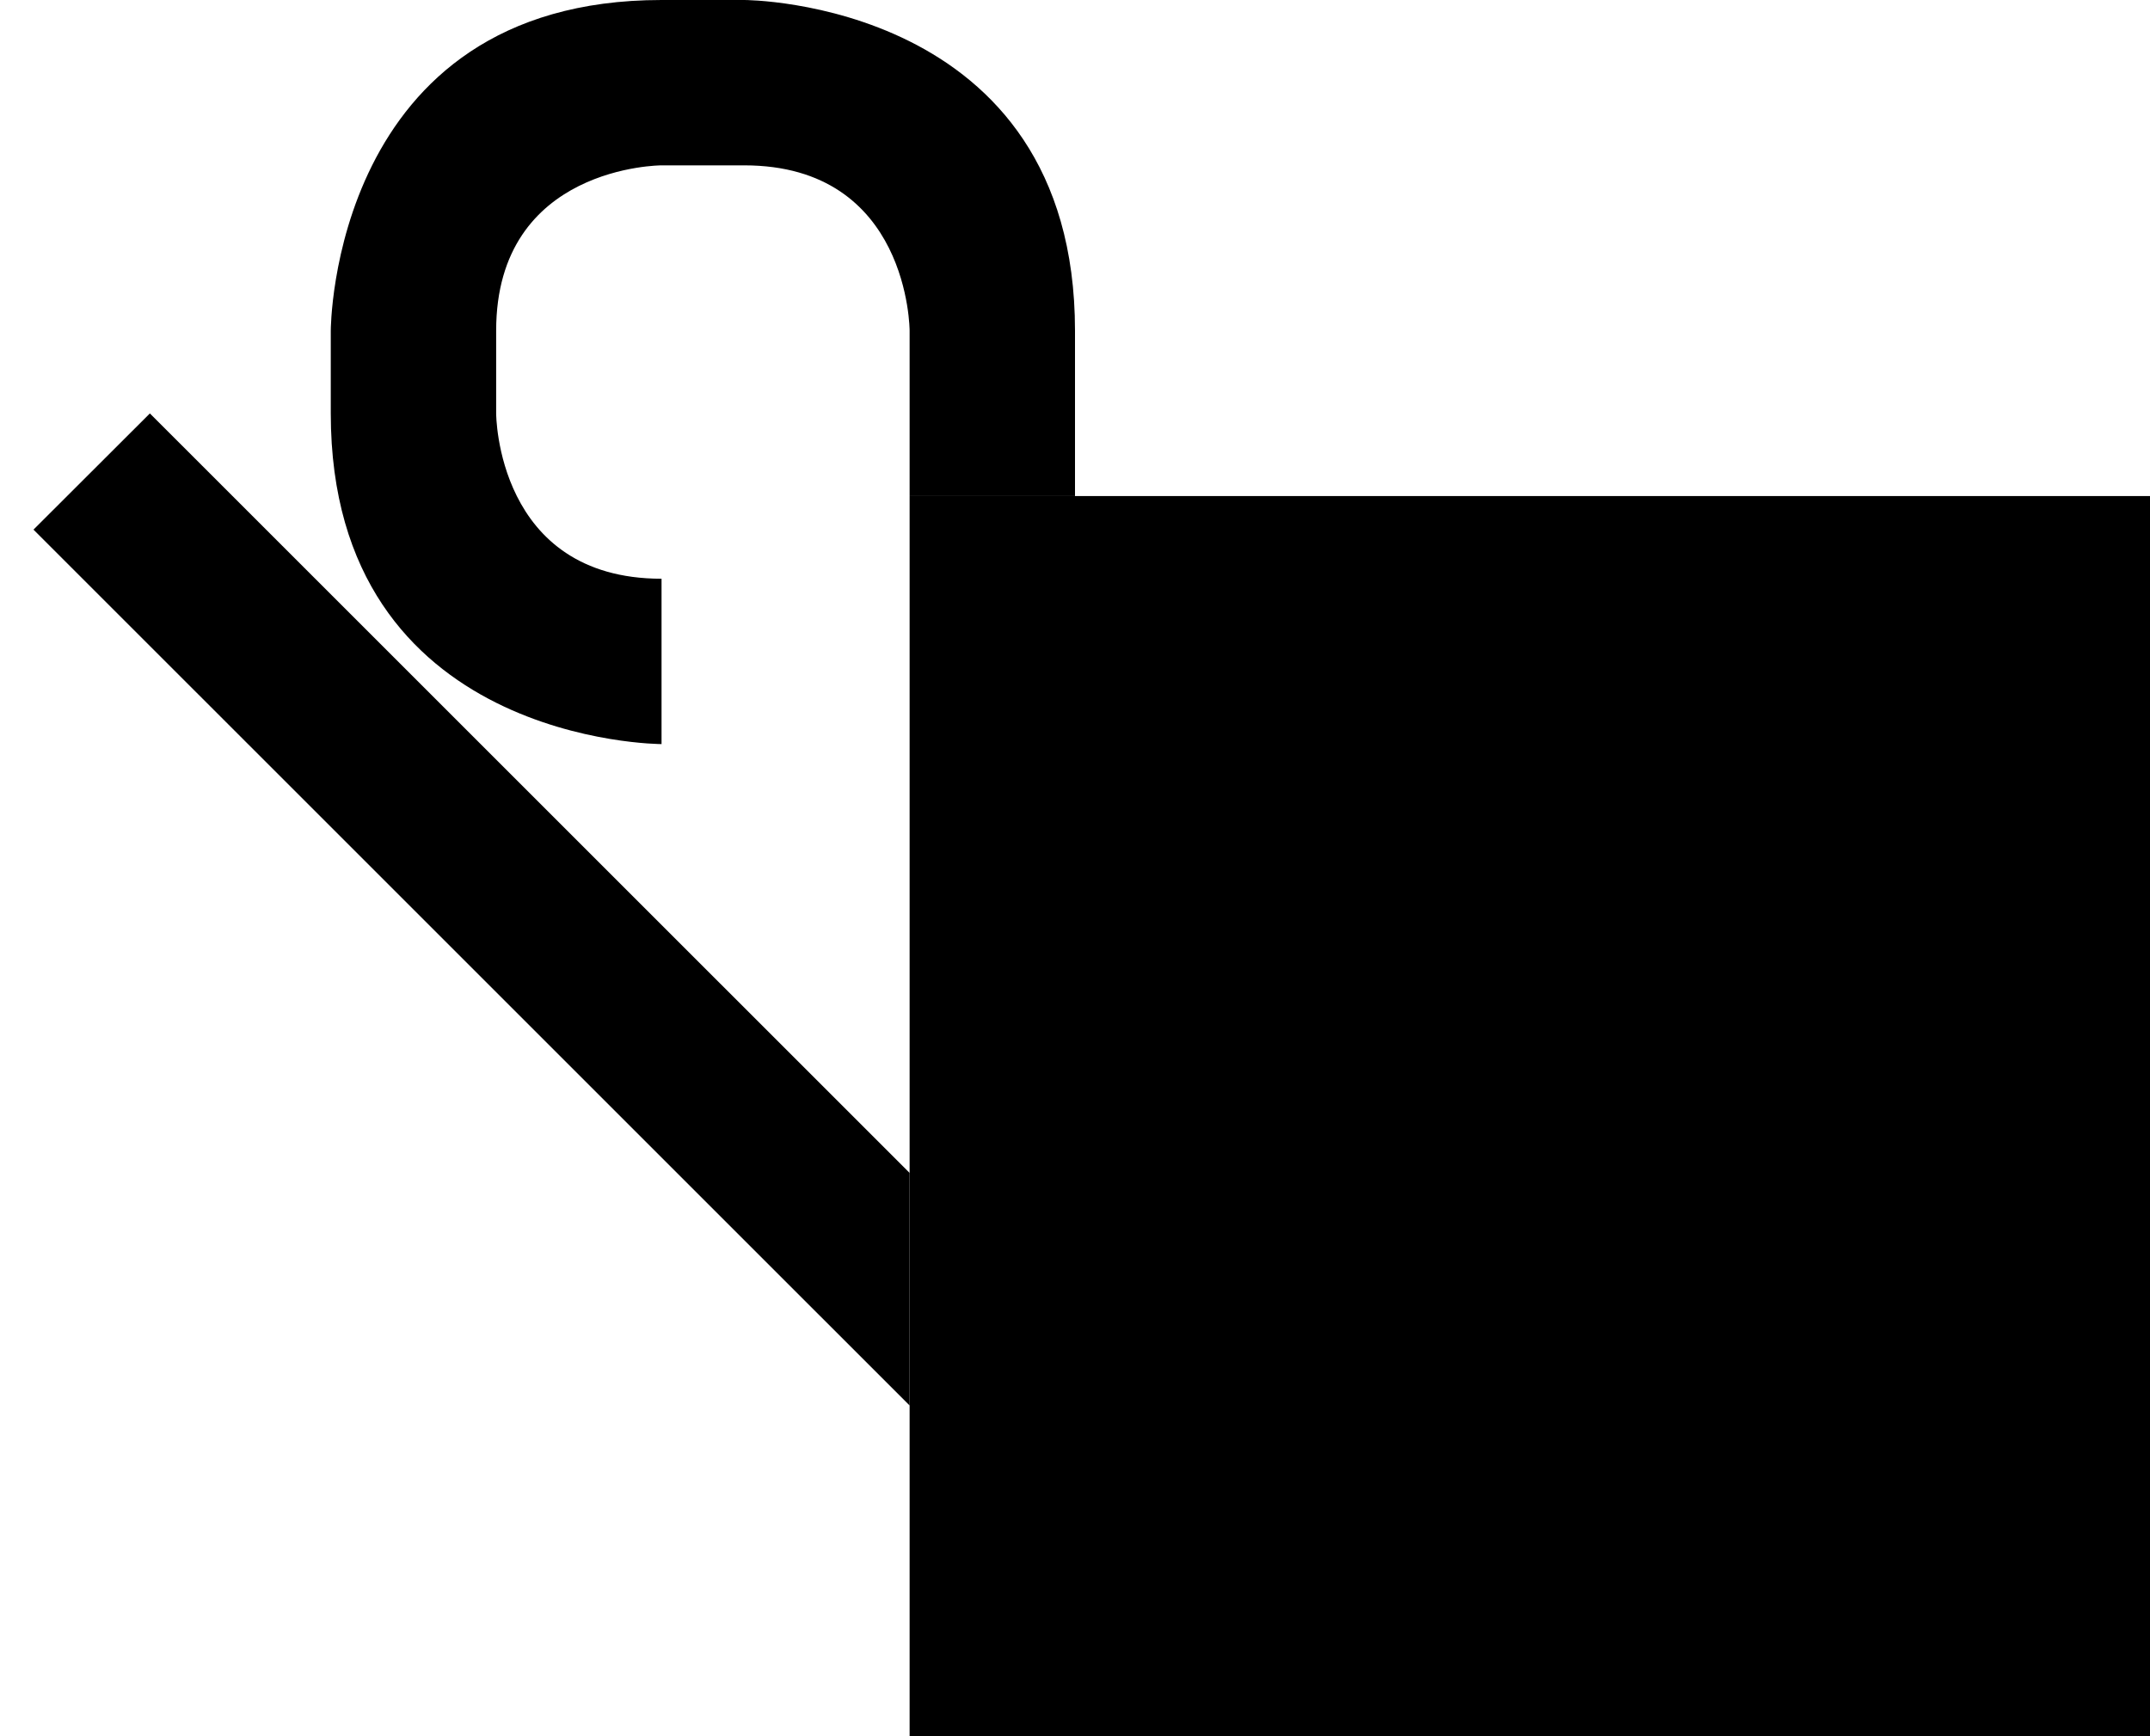<svg xmlns="http://www.w3.org/2000/svg" width="26" height="21" version="1.0"><path d="M11 6h15v15H11z"/><path d="M8 0C4 0 4 4 4 4v1c0 4 4 4 4 4V7C6 7 6 5 6 5V4c0-2 2-2 2-2h1c2 0 2 2 2 2v2h2V4c0-4-4-4-4-4H8zM1.813 5L.405 6.406 11 17v-2.813L1.812 5z"/></svg>
